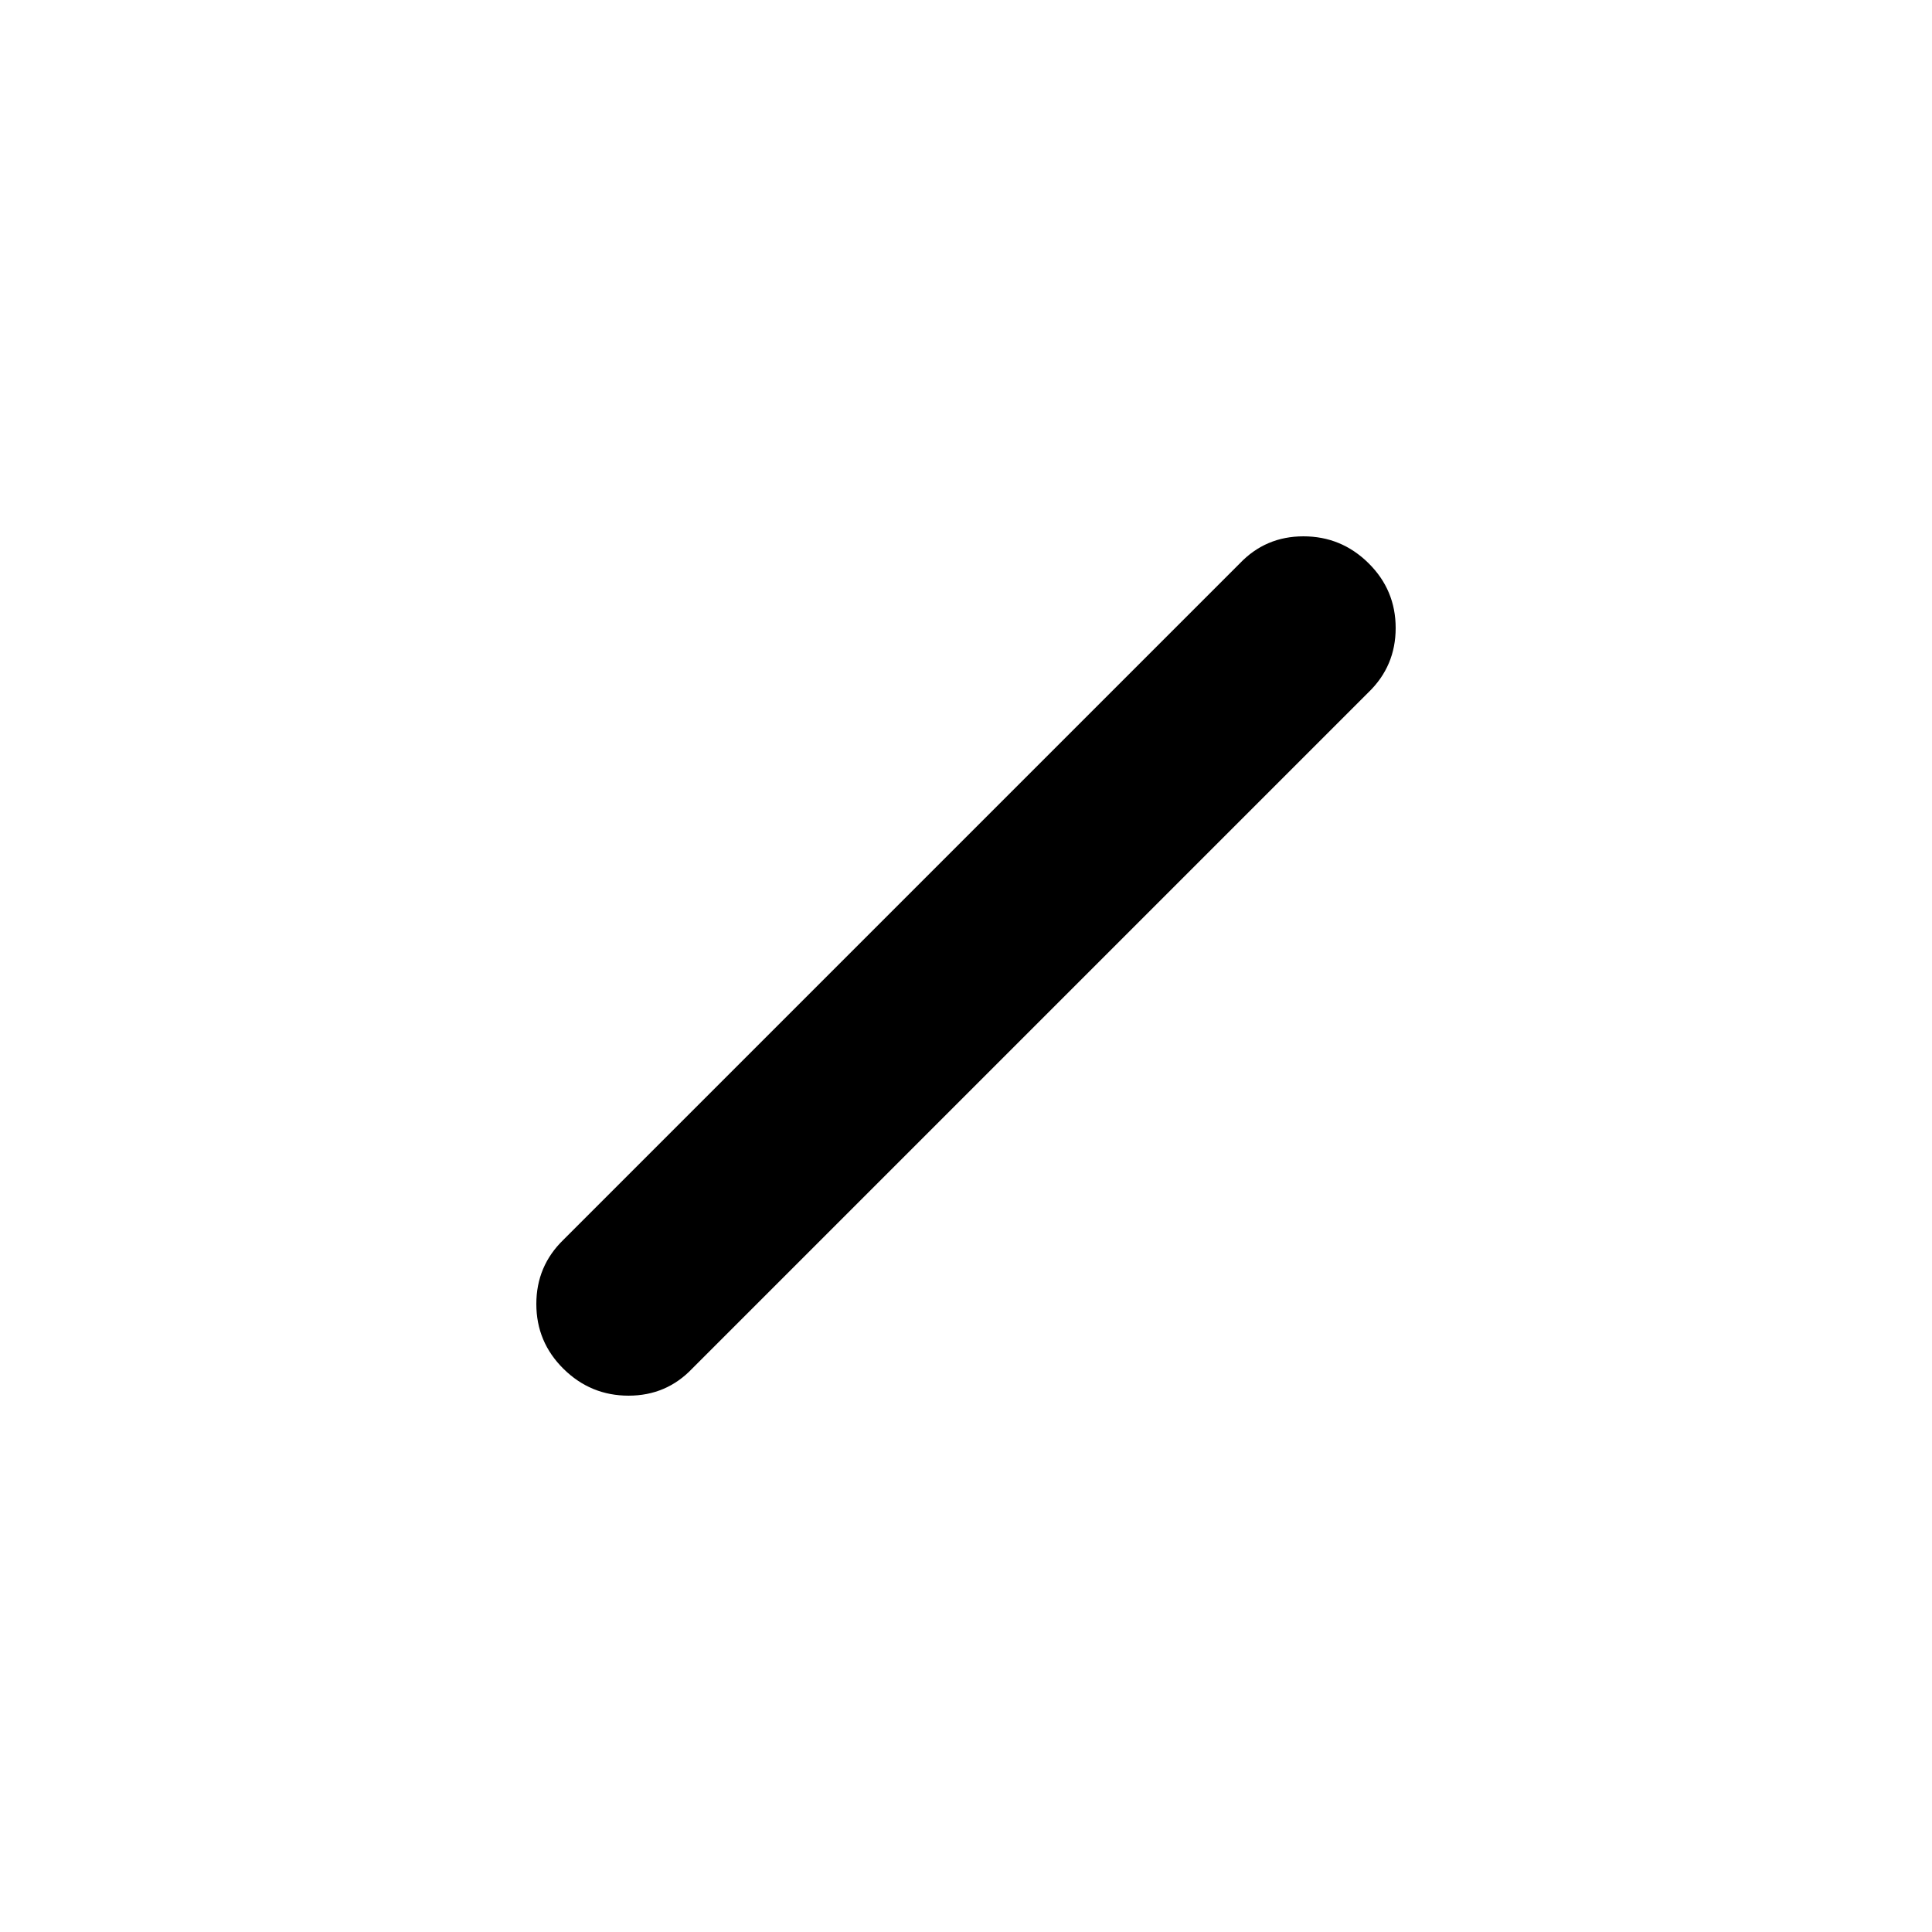 <svg xmlns="http://www.w3.org/2000/svg" height="20" viewBox="0 96 960 960" width="20"><path d="M280 776.169q-13.5-13.331-13.5-32.221 0-18.891 13.5-31.948l336-336q12.845-13.5 31.673-13.5 18.827 0 32.327 13.331 13.5 13.331 13.5 32.221 0 18.891-13.5 31.948L344 776q-12.845 13.5-31.673 13.5-18.827 0-32.327-13.331Z"/></svg>